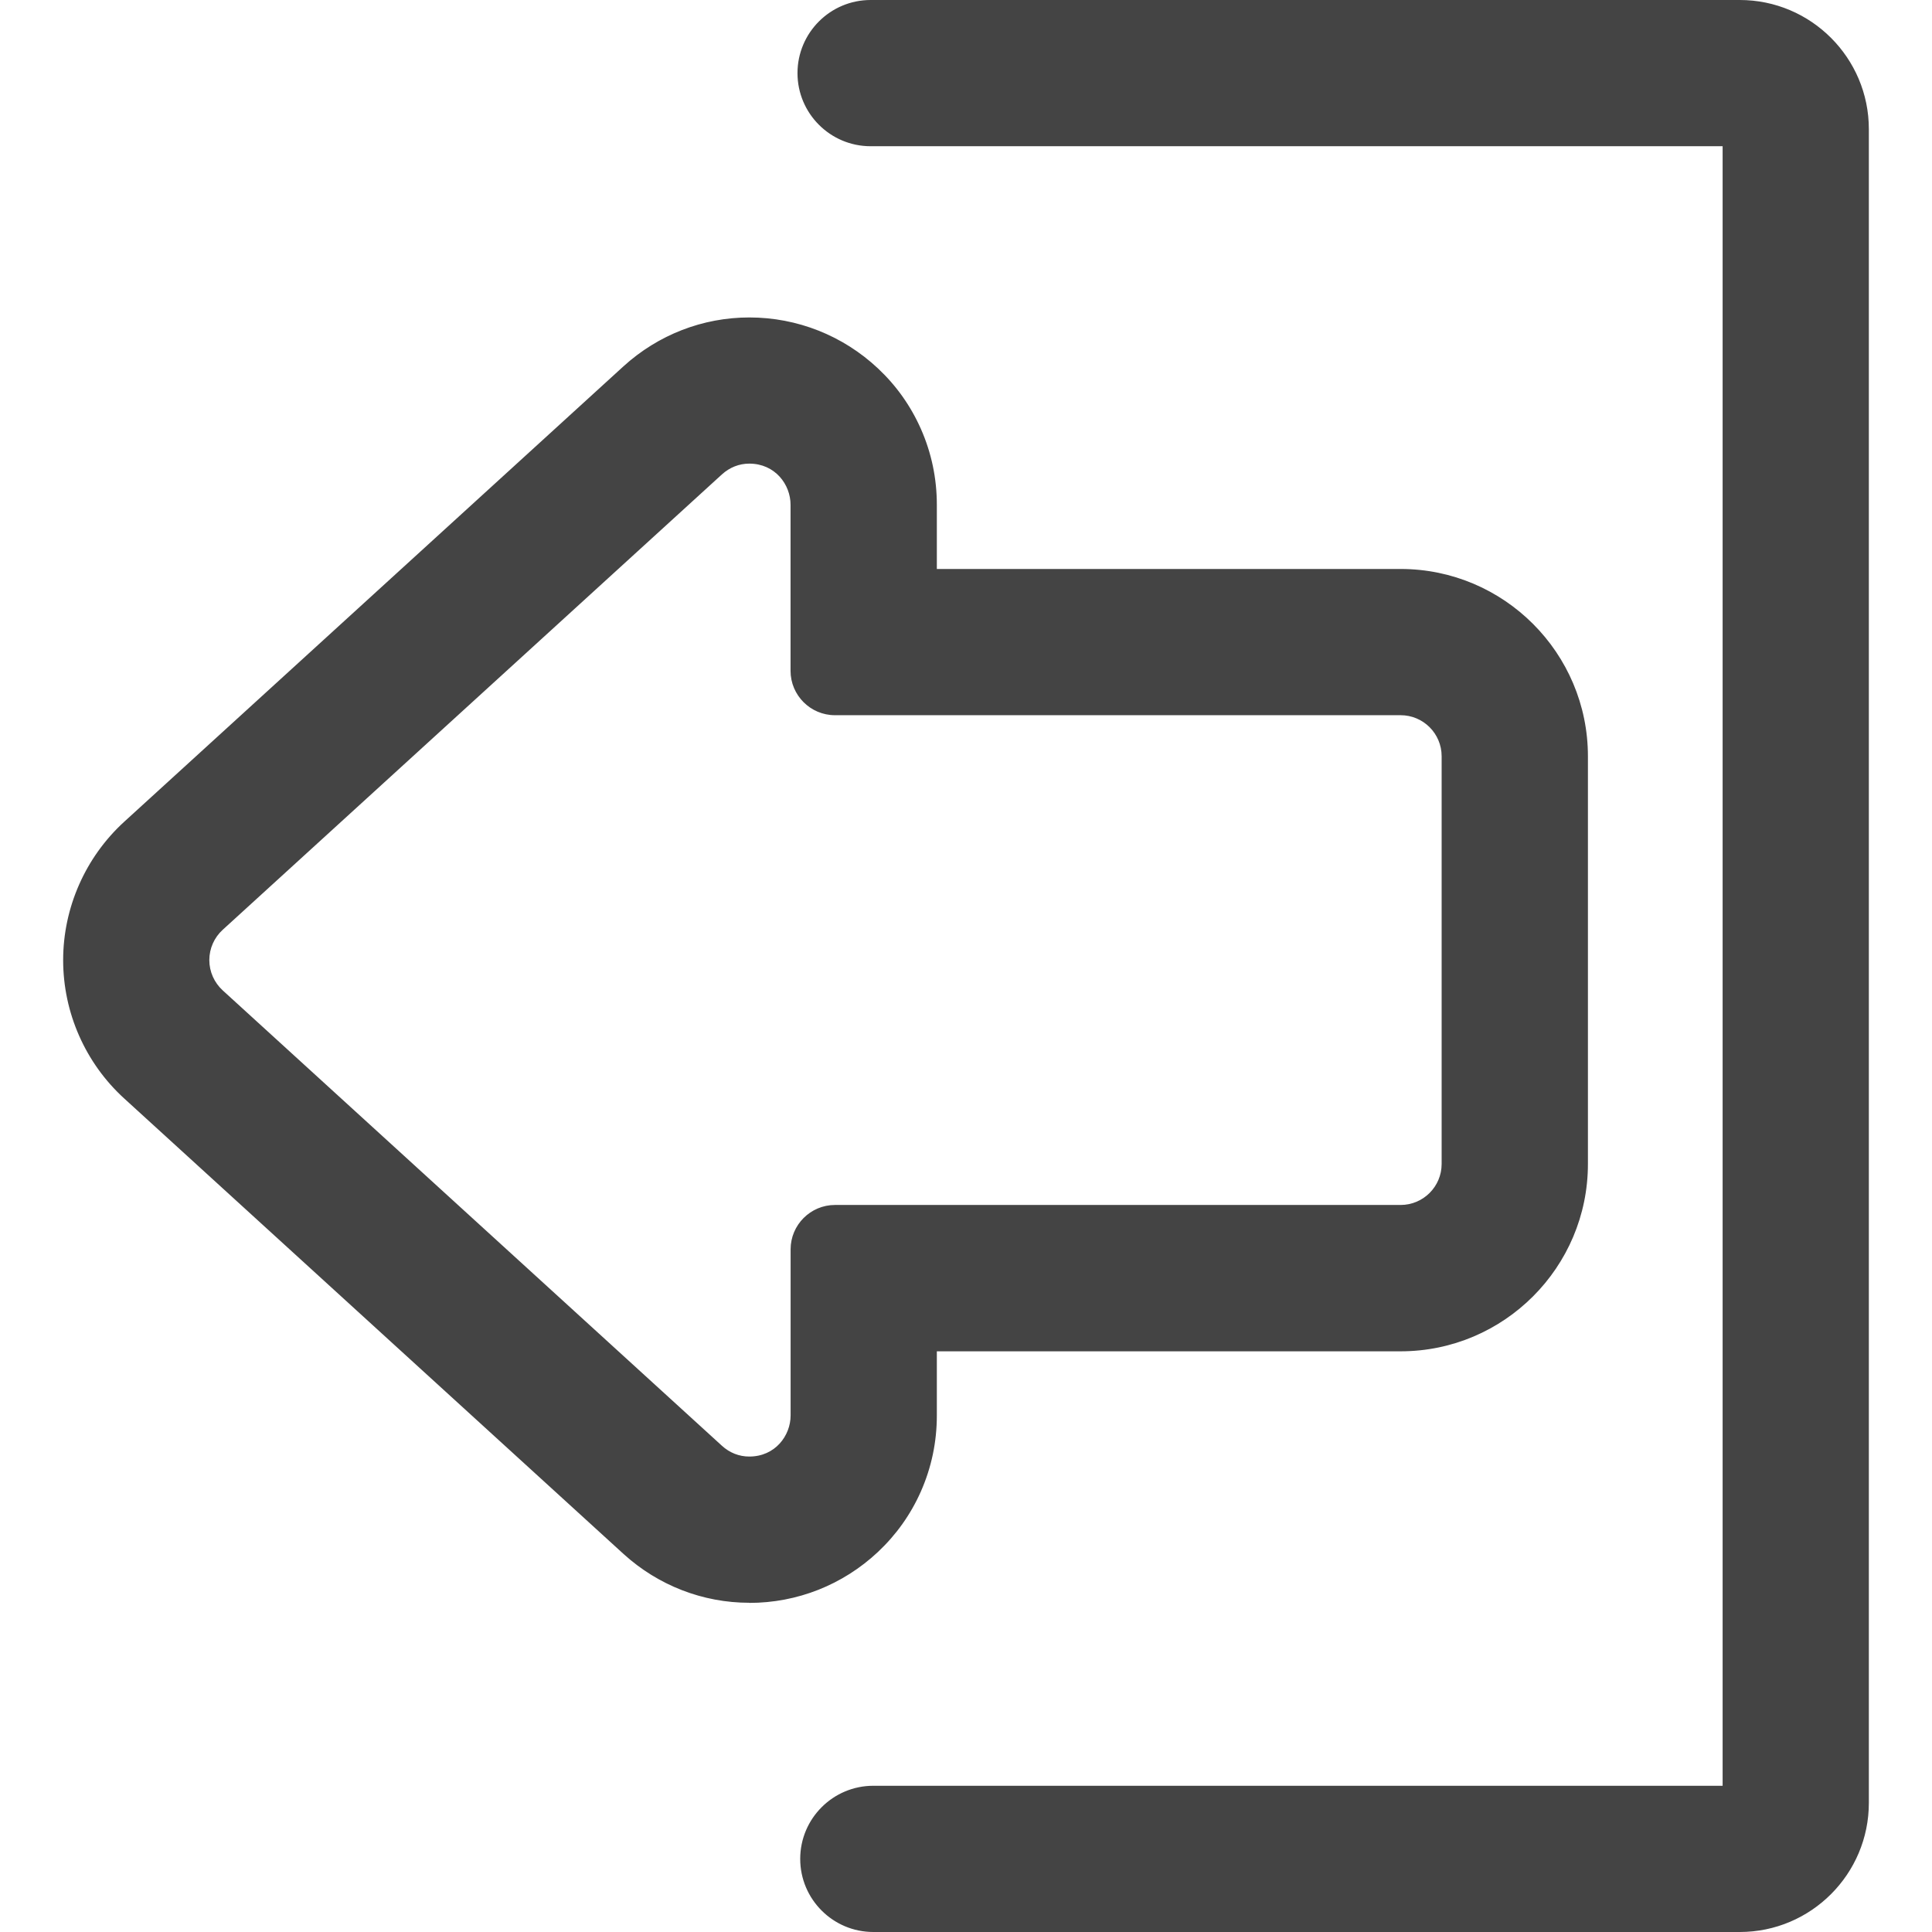 <?xml version="1.0" encoding="utf-8"?>
<!-- Generated by IcoMoon.io -->
<!DOCTYPE svg PUBLIC "-//W3C//DTD SVG 1.1//EN" "http://www.w3.org/Graphics/SVG/1.1/DTD/svg11.dtd">
<svg version="1.1" xmlns="http://www.w3.org/2000/svg" xmlns:xlink="http://www.w3.org/1999/xlink" width="32" height="32" viewBox="0 0 32 32">
<path fill="#444444" d="M14.465 31.972h14.351c1.164 0 2.11-0.947 2.11-2.11v-27.724c0-1.164-0.947-2.11-2.11-2.11h-14.396c-0.654 0-1.183 0.53-1.183 1.183s0.53 1.183 1.183 1.183h14.139v27.211h-14.095c-0.654 0-1.183 0.53-1.183 1.183s0.53 1.183 1.183 1.183z"></path>
<path fill="#444444" d="M28.816 32h-14.351c-0.668 0-1.211-0.543-1.211-1.211s0.543-1.211 1.211-1.211h14.067v-27.156h-14.112c-0.668 0-1.211-0.543-1.211-1.211s0.543-1.211 1.211-1.211h14.396c1.179 0 2.138 0.959 2.138 2.138v27.724c0 1.179-0.959 2.138-2.138 2.138zM14.465 29.633c-0.637 0-1.156 0.518-1.156 1.156s0.518 1.156 1.156 1.156h14.351c1.148 0 2.082-0.934 2.082-2.083v-27.724c0-1.148-0.934-2.083-2.082-2.083h-14.396c-0.637 0-1.156 0.518-1.156 1.156s0.518 1.156 1.156 1.156h14.167v27.266h-14.122z"></path>
<path fill="#444444" d="M15.227 7.112c-0.166-0.376-0.403-0.709-0.704-0.991-0.575-0.539-1.325-0.836-2.112-0.836 0 0-0 0-0 0-0.764 0-1.499 0.286-2.067 0.804l-8.268 7.542c-0.637 0.581-1.002 1.409-1.002 2.271s0.365 1.69 1.002 2.271l8.268 7.542c0.569 0.519 1.303 0.804 2.067 0.804 0.787 0 1.537-0.297 2.112-0.836 0.3-0.282 0.537-0.615 0.704-0.991 0.174-0.394 0.263-0.814 0.263-1.248v-1.091h7.71c1.695 0 3.074-1.379 3.074-3.074v-6.754c0-1.695-1.379-3.074-3.074-3.074h-7.71v-1.091c0-0.435-0.088-0.855-0.263-1.248zM23.199 11.818c0.39 0 0.707 0.317 0.707 0.707v6.754c0 0.39-0.317 0.707-0.707 0.707h-9.37c-0.39 0-0.707 0.317-0.707 0.707v2.751c0 0.424-0.347 0.708-0.711 0.708-0.164 0-0.331-0.058-0.472-0.186l-8.268-7.542c-0.307-0.28-0.307-0.764 0-1.045l8.268-7.542c0.141-0.128 0.308-0.186 0.472-0.186 0.364 0 0.711 0.285 0.711 0.708v2.751c0 0.39 0.317 0.707 0.707 0.707h9.37z"></path>
<path fill="#444444" d="M12.411 26.547c-0.771 0-1.512-0.288-2.086-0.811l-8.268-7.542c-0.643-0.586-1.011-1.421-1.011-2.291s0.369-1.705 1.011-2.292l8.268-7.542c0.574-0.523 1.314-0.811 2.086-0.811 0.794 0 1.551 0.3 2.131 0.844 0.303 0.284 0.542 0.621 0.71 1 0.176 0.397 0.265 0.821 0.265 1.259v1.063h7.682c1.71 0 3.102 1.391 3.102 3.102v6.754c0 1.71-1.391 3.102-3.102 3.102h-7.682v1.063c0 0.439-0.089 0.862-0.265 1.26-0.168 0.379-0.407 0.715-0.71 1-0.58 0.544-1.336 0.844-2.131 0.844zM12.411 5.312c-0.758 0-1.485 0.283-2.049 0.797l-8.268 7.542c-0.631 0.576-0.993 1.396-0.993 2.251s0.362 1.675 0.993 2.251l8.268 7.542c0.563 0.514 1.291 0.797 2.049 0.797 0.78 0 1.523-0.294 2.093-0.829 0.298-0.279 0.532-0.61 0.697-0.982 0.173-0.39 0.261-0.806 0.261-1.237v-1.119h7.737c1.68 0 3.046-1.367 3.046-3.046v-6.754c0-1.68-1.367-3.046-3.046-3.046h-7.737v-1.119c0-0.431-0.088-0.847-0.261-1.237-0.165-0.372-0.399-0.703-0.697-0.982-0.57-0.534-1.313-0.829-2.093-0.829zM12.411 24.18c-0.182 0-0.352-0.067-0.491-0.193l-8.268-7.542c-0.152-0.139-0.24-0.337-0.24-0.543s0.087-0.404 0.24-0.543l8.268-7.542c0.139-0.126 0.308-0.193 0.491-0.193v0c0.355 0 0.739 0.281 0.739 0.736v2.751c0 0.375 0.305 0.679 0.679 0.679h9.369c0.196 0 0.381 0.076 0.519 0.215s0.215 0.323 0.215 0.52v6.754c0 0.405-0.33 0.735-0.735 0.735h-9.37c-0.375 0-0.679 0.305-0.679 0.679v2.751c0 0.455-0.384 0.736-0.739 0.736zM12.411 7.679c-0.168 0-0.325 0.062-0.454 0.179l-8.268 7.542c-0.141 0.128-0.222 0.311-0.222 0.502s0.081 0.373 0.222 0.502l8.268 7.542c0.128 0.117 0.285 0.179 0.454 0.179 0.428 0 0.684-0.346 0.684-0.681v-2.751c0-0.405 0.33-0.735 0.735-0.735h9.369c0.375 0 0.679-0.305 0.679-0.679v-6.754c0-0.375-0.305-0.679-0.679-0.679h-9.37c-0.405 0-0.735-0.33-0.735-0.735v-2.751c0-0.335-0.256-0.681-0.684-0.681v0z"></path>
</svg>
